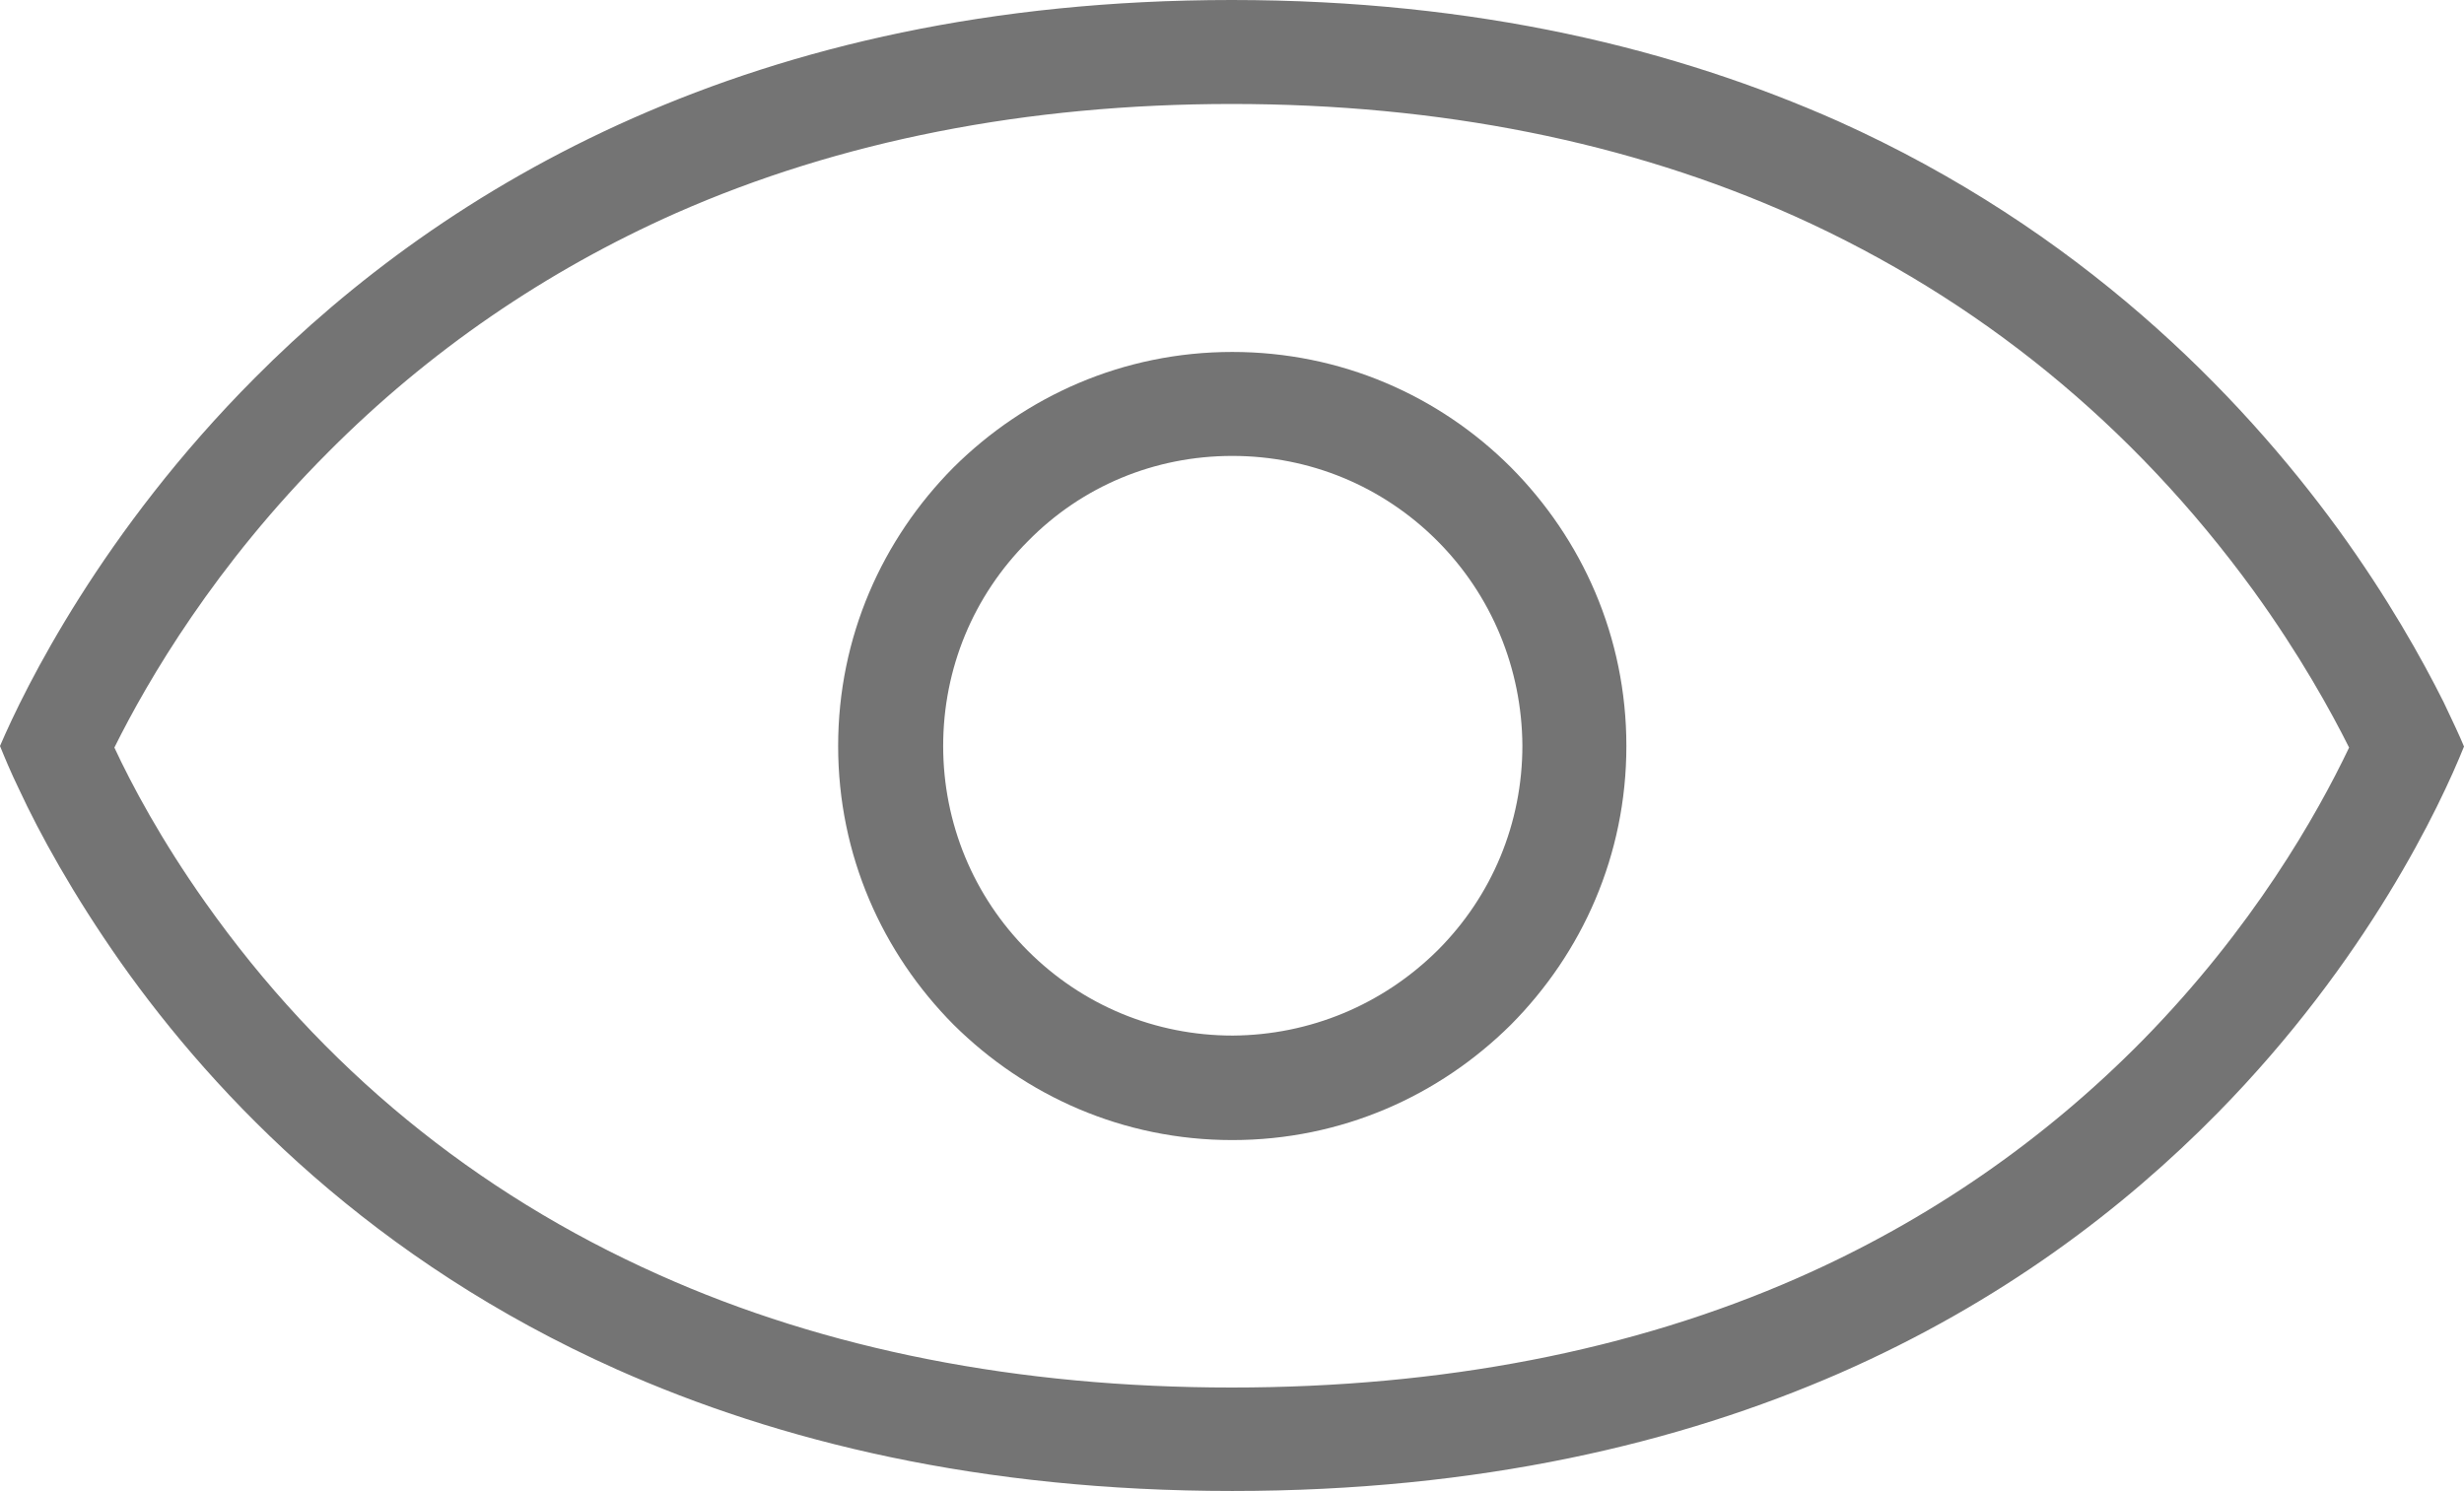 <?xml version="1.0" encoding="utf-8"?>
<!-- Generator: Adobe Illustrator 23.1.0, SVG Export Plug-In . SVG Version: 6.00 Build 0)  -->
<svg version="1.1" id="Layer_1" xmlns="http://www.w3.org/2000/svg" xmlns:xlink="http://www.w3.org/1999/xlink" x="0px" y="0px"
	 viewBox="0 0 47.39 28.68" style="enable-background:new 0 0 47.39 28.68;" xml:space="preserve">
<style type="text/css">
	.st0{fill:#747474;}
</style>
<g>
	<g>
		<path class="st0" d="M23.69,2c4,0,7.64,0.73,10.83,2.16c3.53,1.59,6.5,4.01,8.82,7.2c0.89,1.23,1.49,2.32,1.84,3.02
			c-0.62,1.3-1.85,3.47-3.97,5.63c-1.9,1.93-4.13,3.47-6.63,4.57c-3.18,1.4-6.85,2.11-10.89,2.11c-4.1,0-7.81-0.73-11.02-2.17
			c-3.54-1.58-6.48-3.99-8.72-7.16c-0.85-1.2-1.42-2.27-1.75-2.98c0.65-1.31,1.94-3.51,4.12-5.69C8.25,6.75,10.5,5.21,13,4.1
			C16.15,2.71,19.75,2,23.69,2 M23.69,0c-4.65,0-8.43,0.91-11.51,2.27s-5.46,3.17-7.28,5c-2.94,2.95-4.42,5.96-4.9,7.08
			c0.09,0.22,0.2,0.49,0.37,0.84c0.39,0.84,1.03,2.01,1.95,3.32c1.85,2.62,4.86,5.74,9.54,7.83c3.12,1.39,7,2.34,11.84,2.34
			c4.76,0,8.6-0.92,11.69-2.27c3.1-1.36,5.46-3.17,7.26-5c2.89-2.94,4.29-5.93,4.74-7.05c-0.09-0.22-0.22-0.49-0.39-0.85
			c-0.42-0.84-1.08-2.02-2.03-3.33C43.06,7.56,40,4.42,35.35,2.33C32.24,0.95,28.42,0,23.69,0L23.69,0z M-0.17,13.91L-0.17,13.91
			L-0.17,13.91L-0.17,13.91z"/>
	</g>
	<g>
		<path class="st0" d="M23.7,8.77c1.49,0,2.89,0.58,3.94,1.63c1.05,1.05,1.63,2.46,1.64,3.94c0,1.49-0.58,2.89-1.63,3.94
			c-1.06,1.05-2.46,1.63-3.94,1.64c-1.49,0-2.89-0.58-3.94-1.63c-1.05-1.05-1.63-2.46-1.63-3.94c0-1.49,0.58-2.89,1.63-3.94
			C20.81,9.35,22.21,8.77,23.7,8.77 M23.7,6.77c-2.1,0-3.98,0.85-5.36,2.22c-1.37,1.38-2.22,3.26-2.22,5.36s0.85,3.98,2.22,5.36
			c1.38,1.37,3.26,2.22,5.36,2.22s3.98-0.85,5.36-2.22c1.37-1.38,2.22-3.26,2.22-5.36c0-2.1-0.85-3.98-2.22-5.36
			C27.68,7.61,25.79,6.77,23.7,6.77L23.7,6.77z"/>
	</g>
</g>
</svg>
